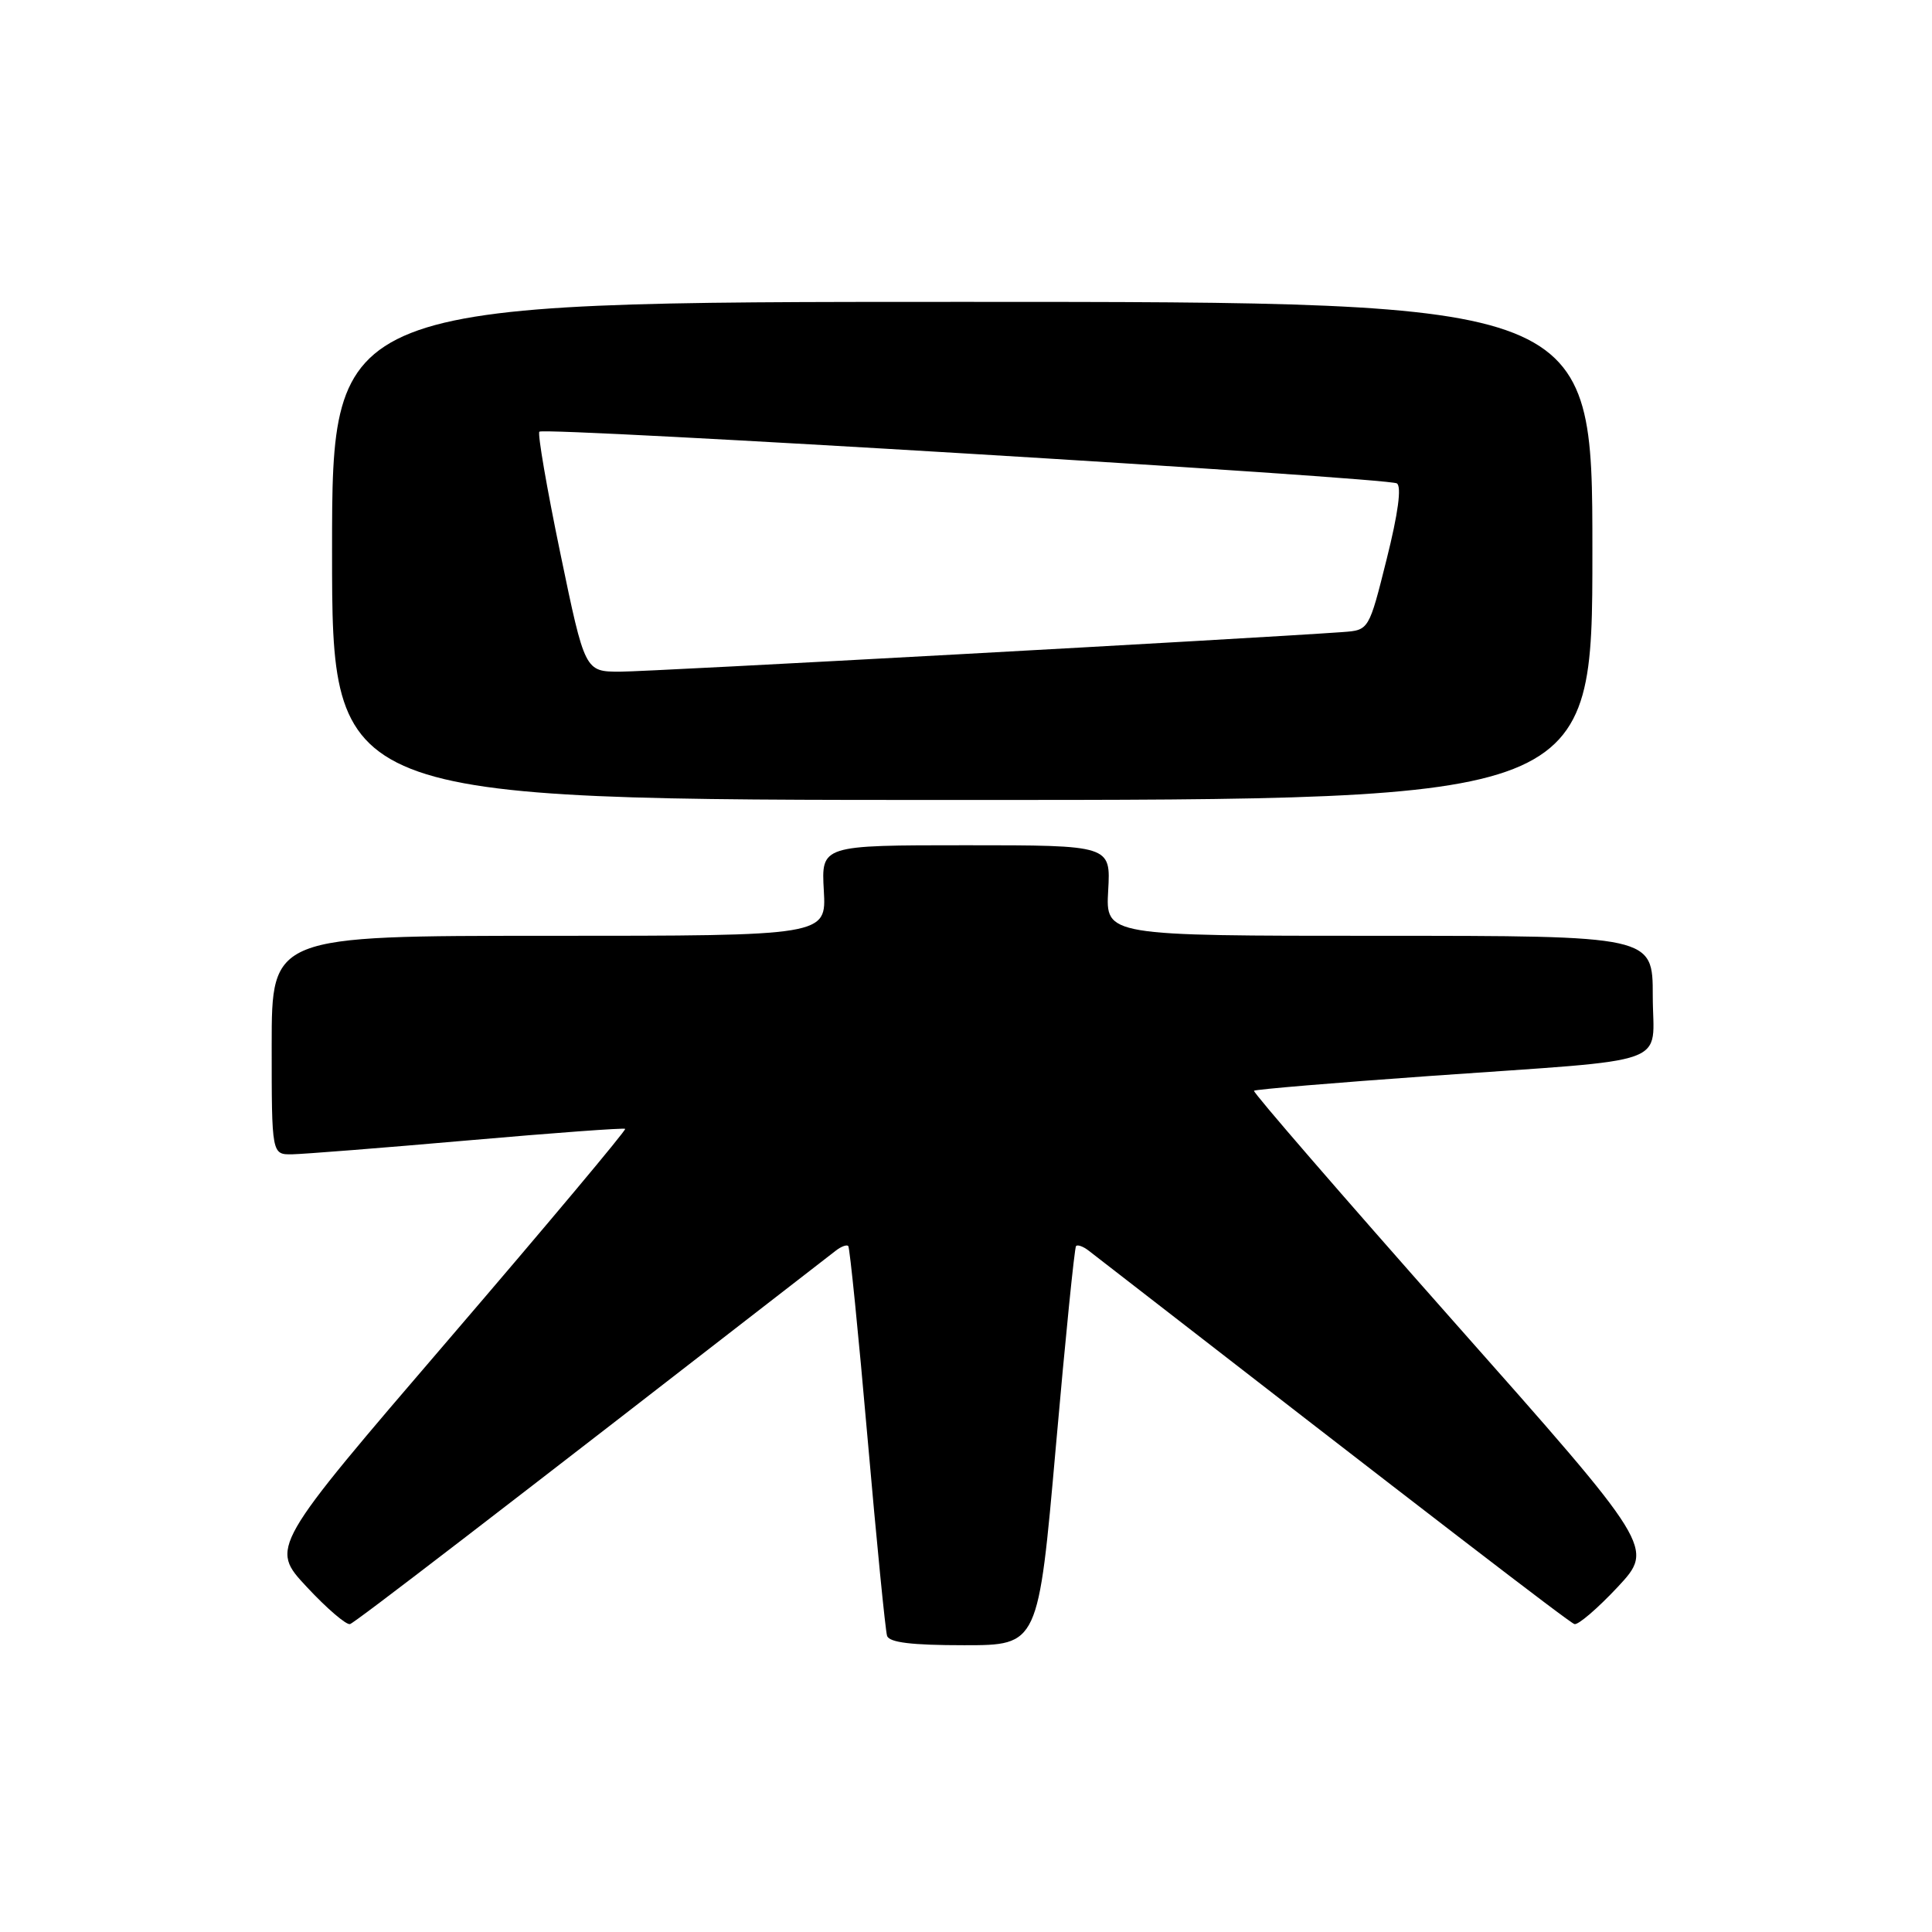 <?xml version="1.0" encoding="UTF-8" standalone="no"?>
<!DOCTYPE svg PUBLIC "-//W3C//DTD SVG 1.1//EN" "http://www.w3.org/Graphics/SVG/1.1/DTD/svg11.dtd" >
<svg xmlns="http://www.w3.org/2000/svg" xmlns:xlink="http://www.w3.org/1999/xlink" version="1.1" viewBox="0 0 256 256">
 <g >
 <path fill="currentColor"
d=" M 139.90 191.75 C 141.17 177.31 142.38 165.32 142.58 165.11 C 142.78 164.89 143.53 165.16 144.23 165.70 C 189.75 201.01 207.91 214.97 208.62 215.20 C 209.10 215.35 211.68 213.14 214.35 210.29 C 219.19 205.09 219.19 205.09 192.50 174.97 C 177.83 158.40 165.97 144.70 166.16 144.53 C 166.35 144.35 176.85 143.47 189.50 142.57 C 222.32 140.24 219.00 141.44 219.00 131.95 C 219.00 124.00 219.00 124.00 182.75 124.00 C 146.50 124.00 146.50 124.00 146.84 118.00 C 147.18 112.00 147.18 112.00 128.00 112.00 C 108.82 112.00 108.82 112.00 109.16 118.00 C 109.50 124.00 109.50 124.00 72.75 124.00 C 36.00 124.00 36.00 124.00 36.00 138.50 C 36.00 153.00 36.00 153.00 38.75 152.95 C 40.26 152.92 50.72 152.10 62.00 151.11 C 73.28 150.12 82.65 149.43 82.84 149.58 C 83.02 149.72 72.51 162.27 59.48 177.45 C 35.78 205.06 35.78 205.06 40.64 210.27 C 43.31 213.14 45.90 215.35 46.38 215.20 C 47.09 214.97 65.25 201.01 110.77 165.70 C 111.47 165.16 112.21 164.89 112.40 165.11 C 112.60 165.32 113.75 176.75 114.95 190.50 C 116.15 204.25 117.32 216.06 117.54 216.75 C 117.82 217.64 120.78 218.00 127.76 218.00 C 137.58 218.00 137.58 218.00 139.90 191.75 Z  M 211.00 73.00 C 211.00 40.00 211.00 40.00 127.50 40.00 C 44.00 40.00 44.00 40.00 44.00 73.00 C 44.00 106.00 44.00 106.00 127.50 106.00 C 211.00 106.00 211.00 106.00 211.00 73.00 Z  M 74.25 73.33 C 72.46 64.71 71.21 57.45 71.47 57.20 C 72.12 56.55 183.85 63.29 185.09 64.05 C 185.74 64.46 185.26 68.03 183.74 74.09 C 181.39 83.50 181.39 83.50 177.94 83.75 C 165.70 84.63 85.99 89.00 82.18 89.00 C 77.50 89.00 77.50 89.00 74.25 73.33 Z "/>
</g>
</svg>